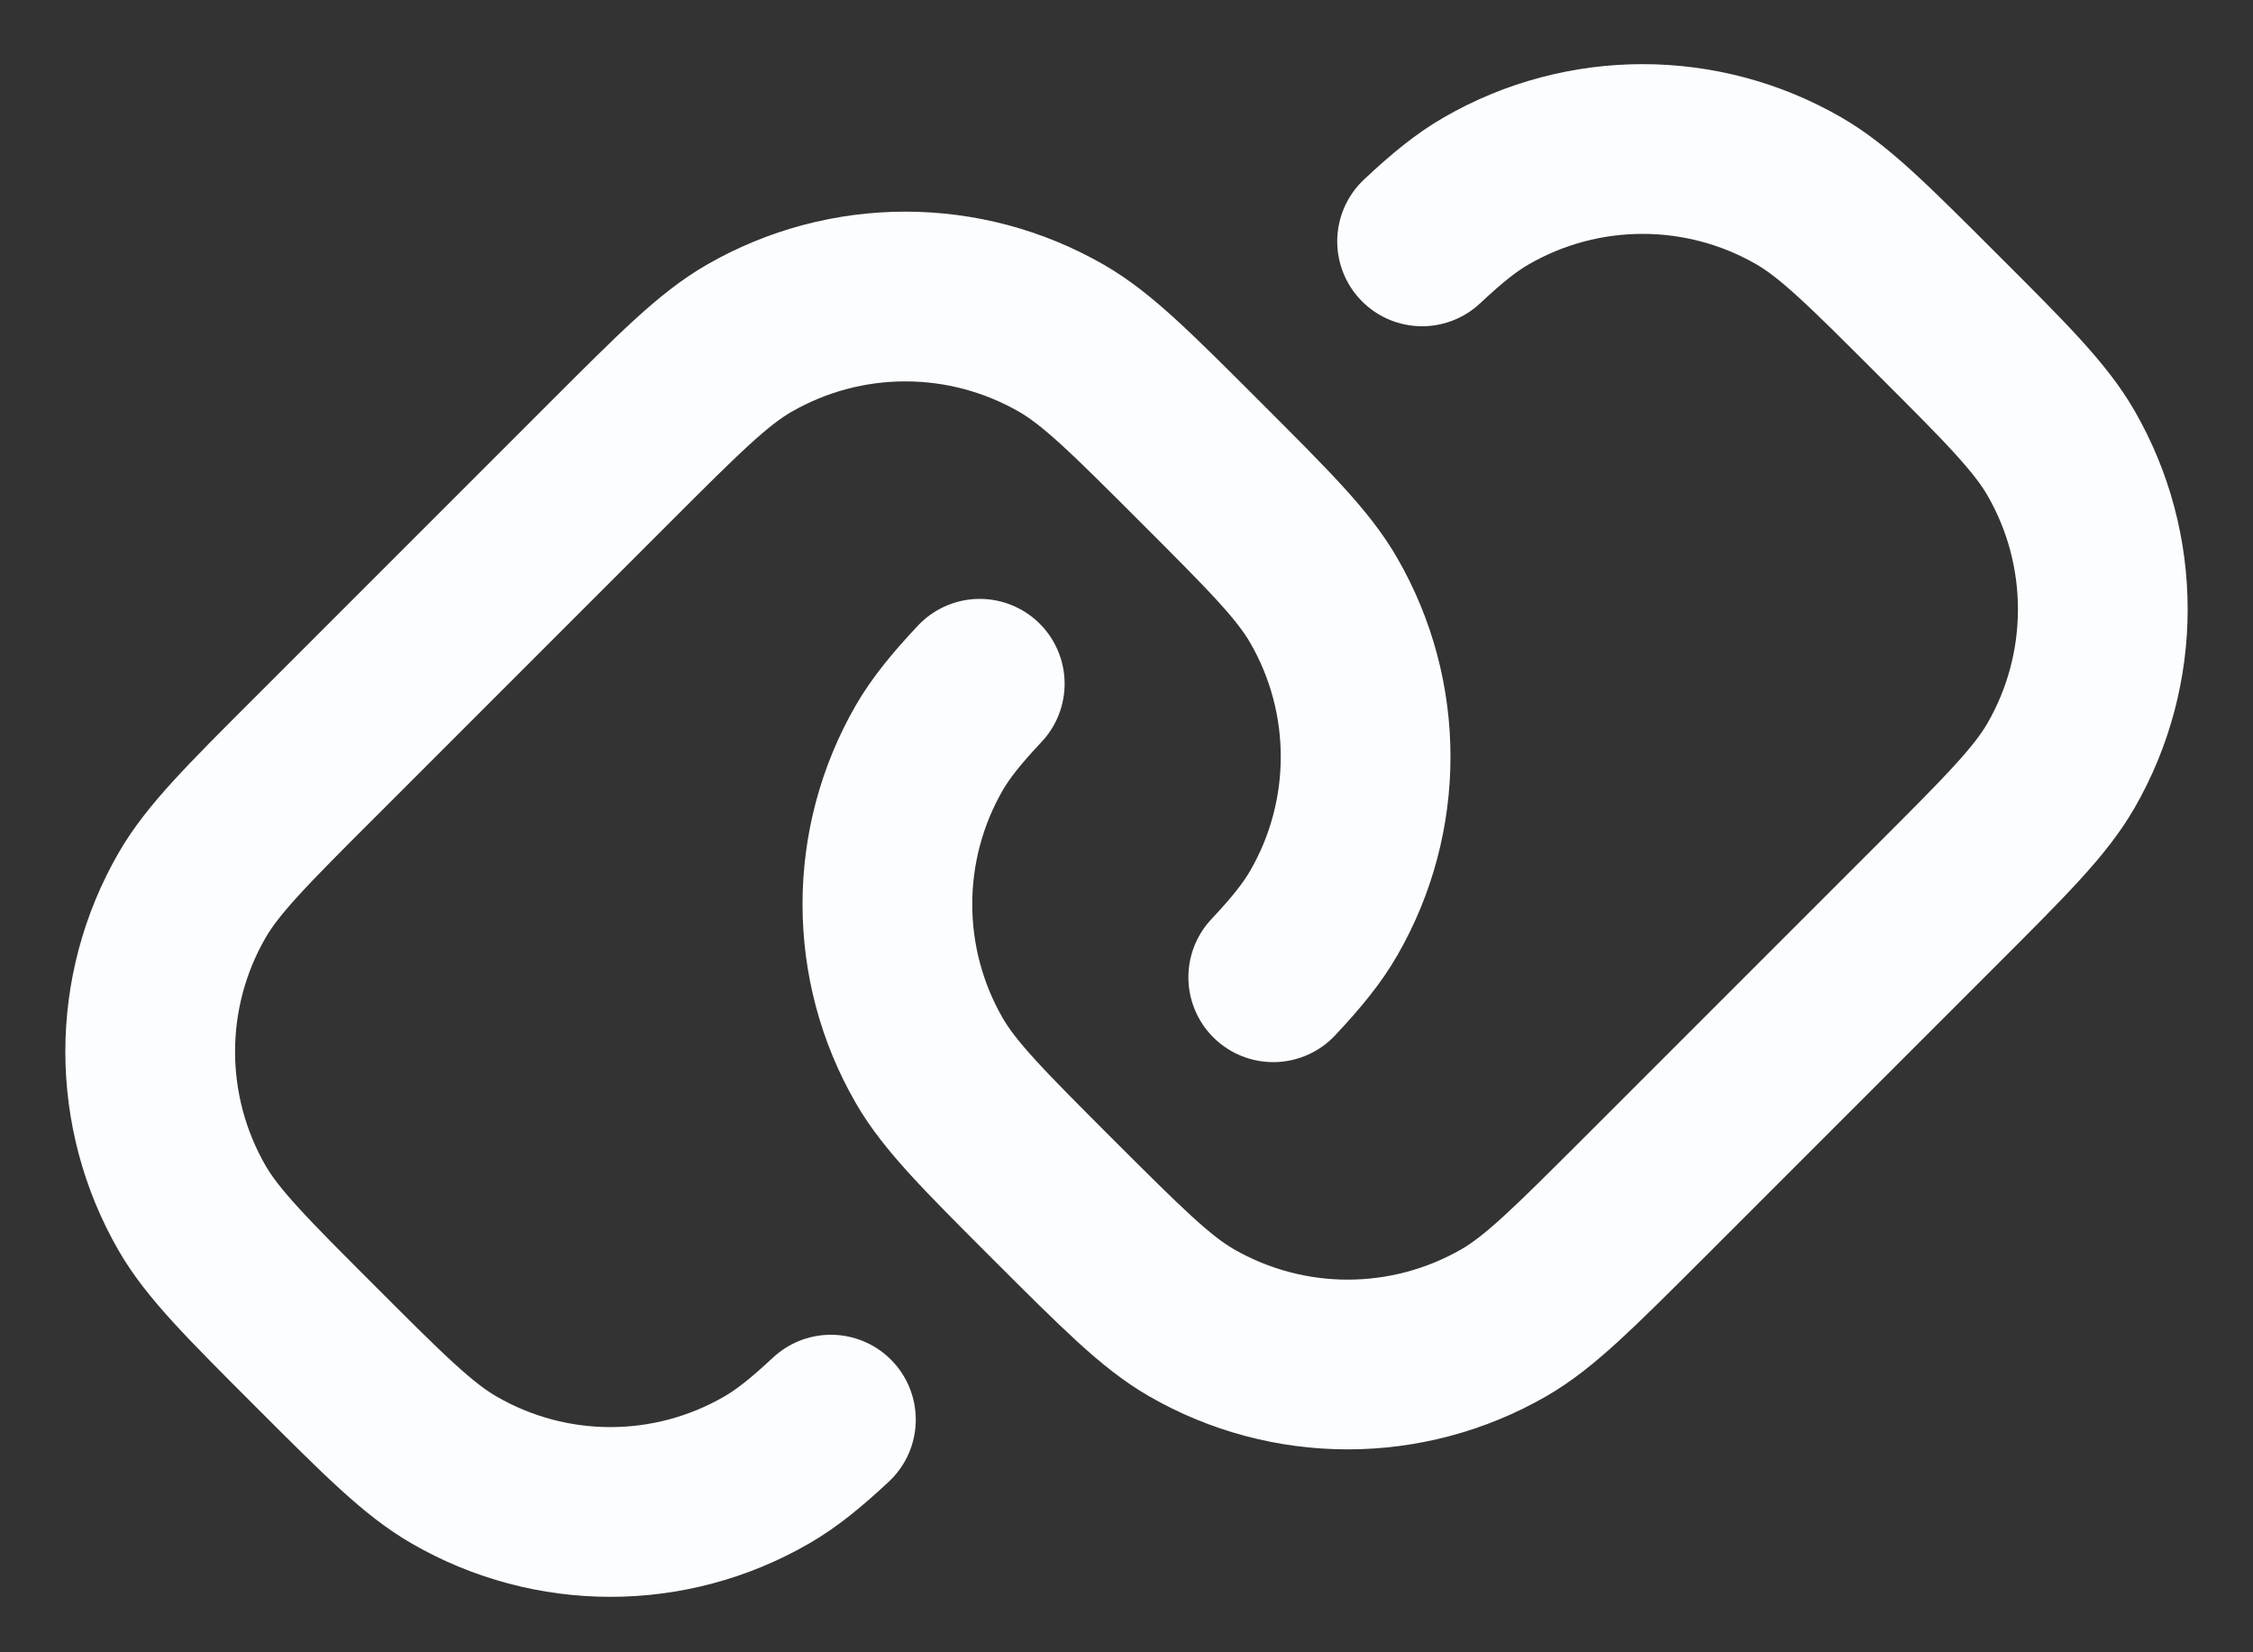 <svg width="15" height="11" viewBox="0 0 15 11" fill="none" xmlns="http://www.w3.org/2000/svg">
<rect x="0" y="0" width="15" height="11" fill="#333333" stroke="none"/>
<path d="M5.532 9.451C5.366 9.606 5.237 9.71 5.105 9.786C4.461 10.159 3.667 10.159 3.023 9.786C2.785 9.649 2.557 9.421 2.101 8.965C1.644 8.508 1.416 8.28 1.279 8.043C0.907 7.398 0.907 6.604 1.279 5.96C1.416 5.723 1.644 5.494 2.101 5.038L4.064 3.075C4.521 2.618 4.749 2.39 4.986 2.253C5.631 1.881 6.424 1.881 7.069 2.253C7.306 2.39 7.534 2.618 7.991 3.075C8.447 3.531 8.676 3.759 8.813 3.997C9.185 4.641 9.185 5.435 8.813 6.079C8.737 6.211 8.633 6.34 8.477 6.506M6.523 4.552C6.367 4.718 6.263 4.847 6.187 4.978C5.815 5.623 5.815 6.417 6.187 7.061C6.324 7.298 6.553 7.527 7.009 7.983C7.466 8.439 7.694 8.668 7.931 8.805C8.576 9.177 9.369 9.177 10.014 8.805C10.251 8.668 10.479 8.439 10.936 7.983L12.899 6.02C13.356 5.563 13.584 5.335 13.721 5.098C14.093 4.453 14.093 3.659 13.721 3.015C13.584 2.778 13.356 2.549 12.899 2.093C12.443 1.637 12.214 1.408 11.977 1.271C11.333 0.899 10.539 0.899 9.895 1.271C9.763 1.347 9.634 1.451 9.468 1.607" stroke="#FBFDFF" stroke-width="1.13" stroke-linecap="round"/>
</svg>
